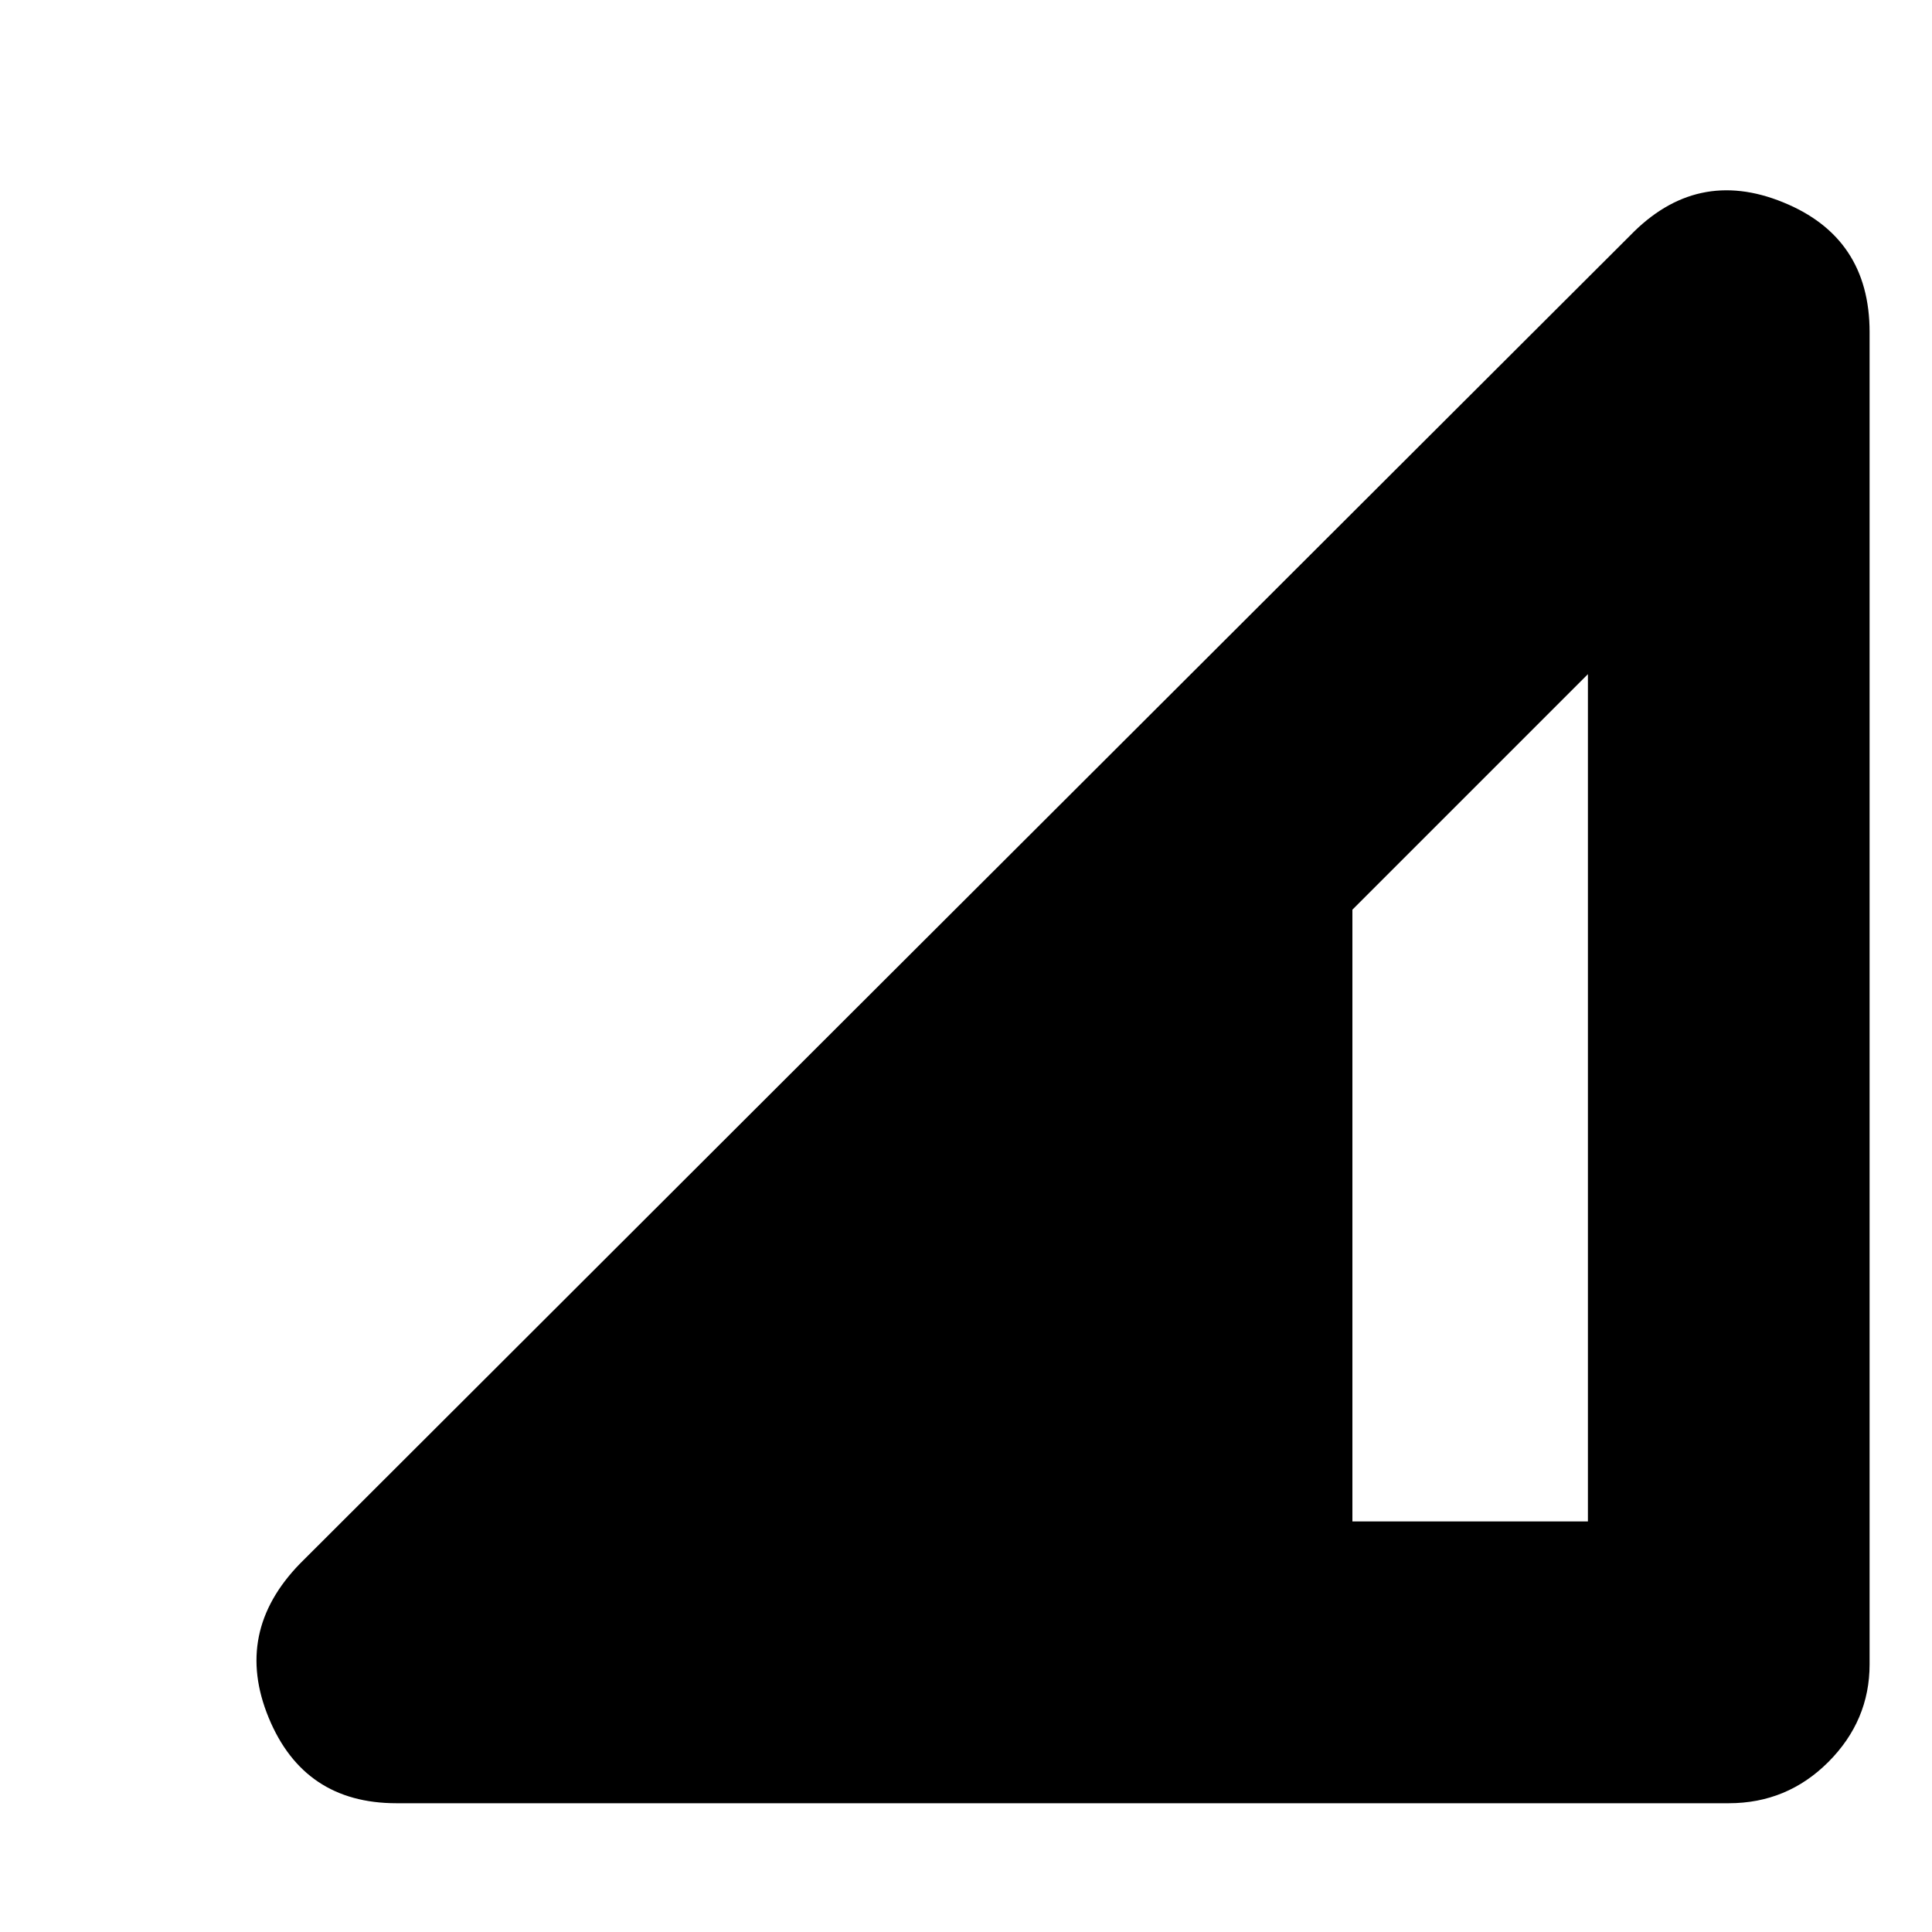 <svg xmlns="http://www.w3.org/2000/svg" height="20" width="20"><path d="M4.104 18.667Q3.146 18.667 2.781 17.781Q2.417 16.896 3.104 16.188L16.875 2.438Q17.562 1.729 18.458 2.094Q19.354 2.458 19.354 3.438V17.229Q19.354 17.812 18.927 18.24Q18.5 18.667 17.896 18.667ZM14 15.75H16.438V6.979L14 9.417Z"/></svg>
